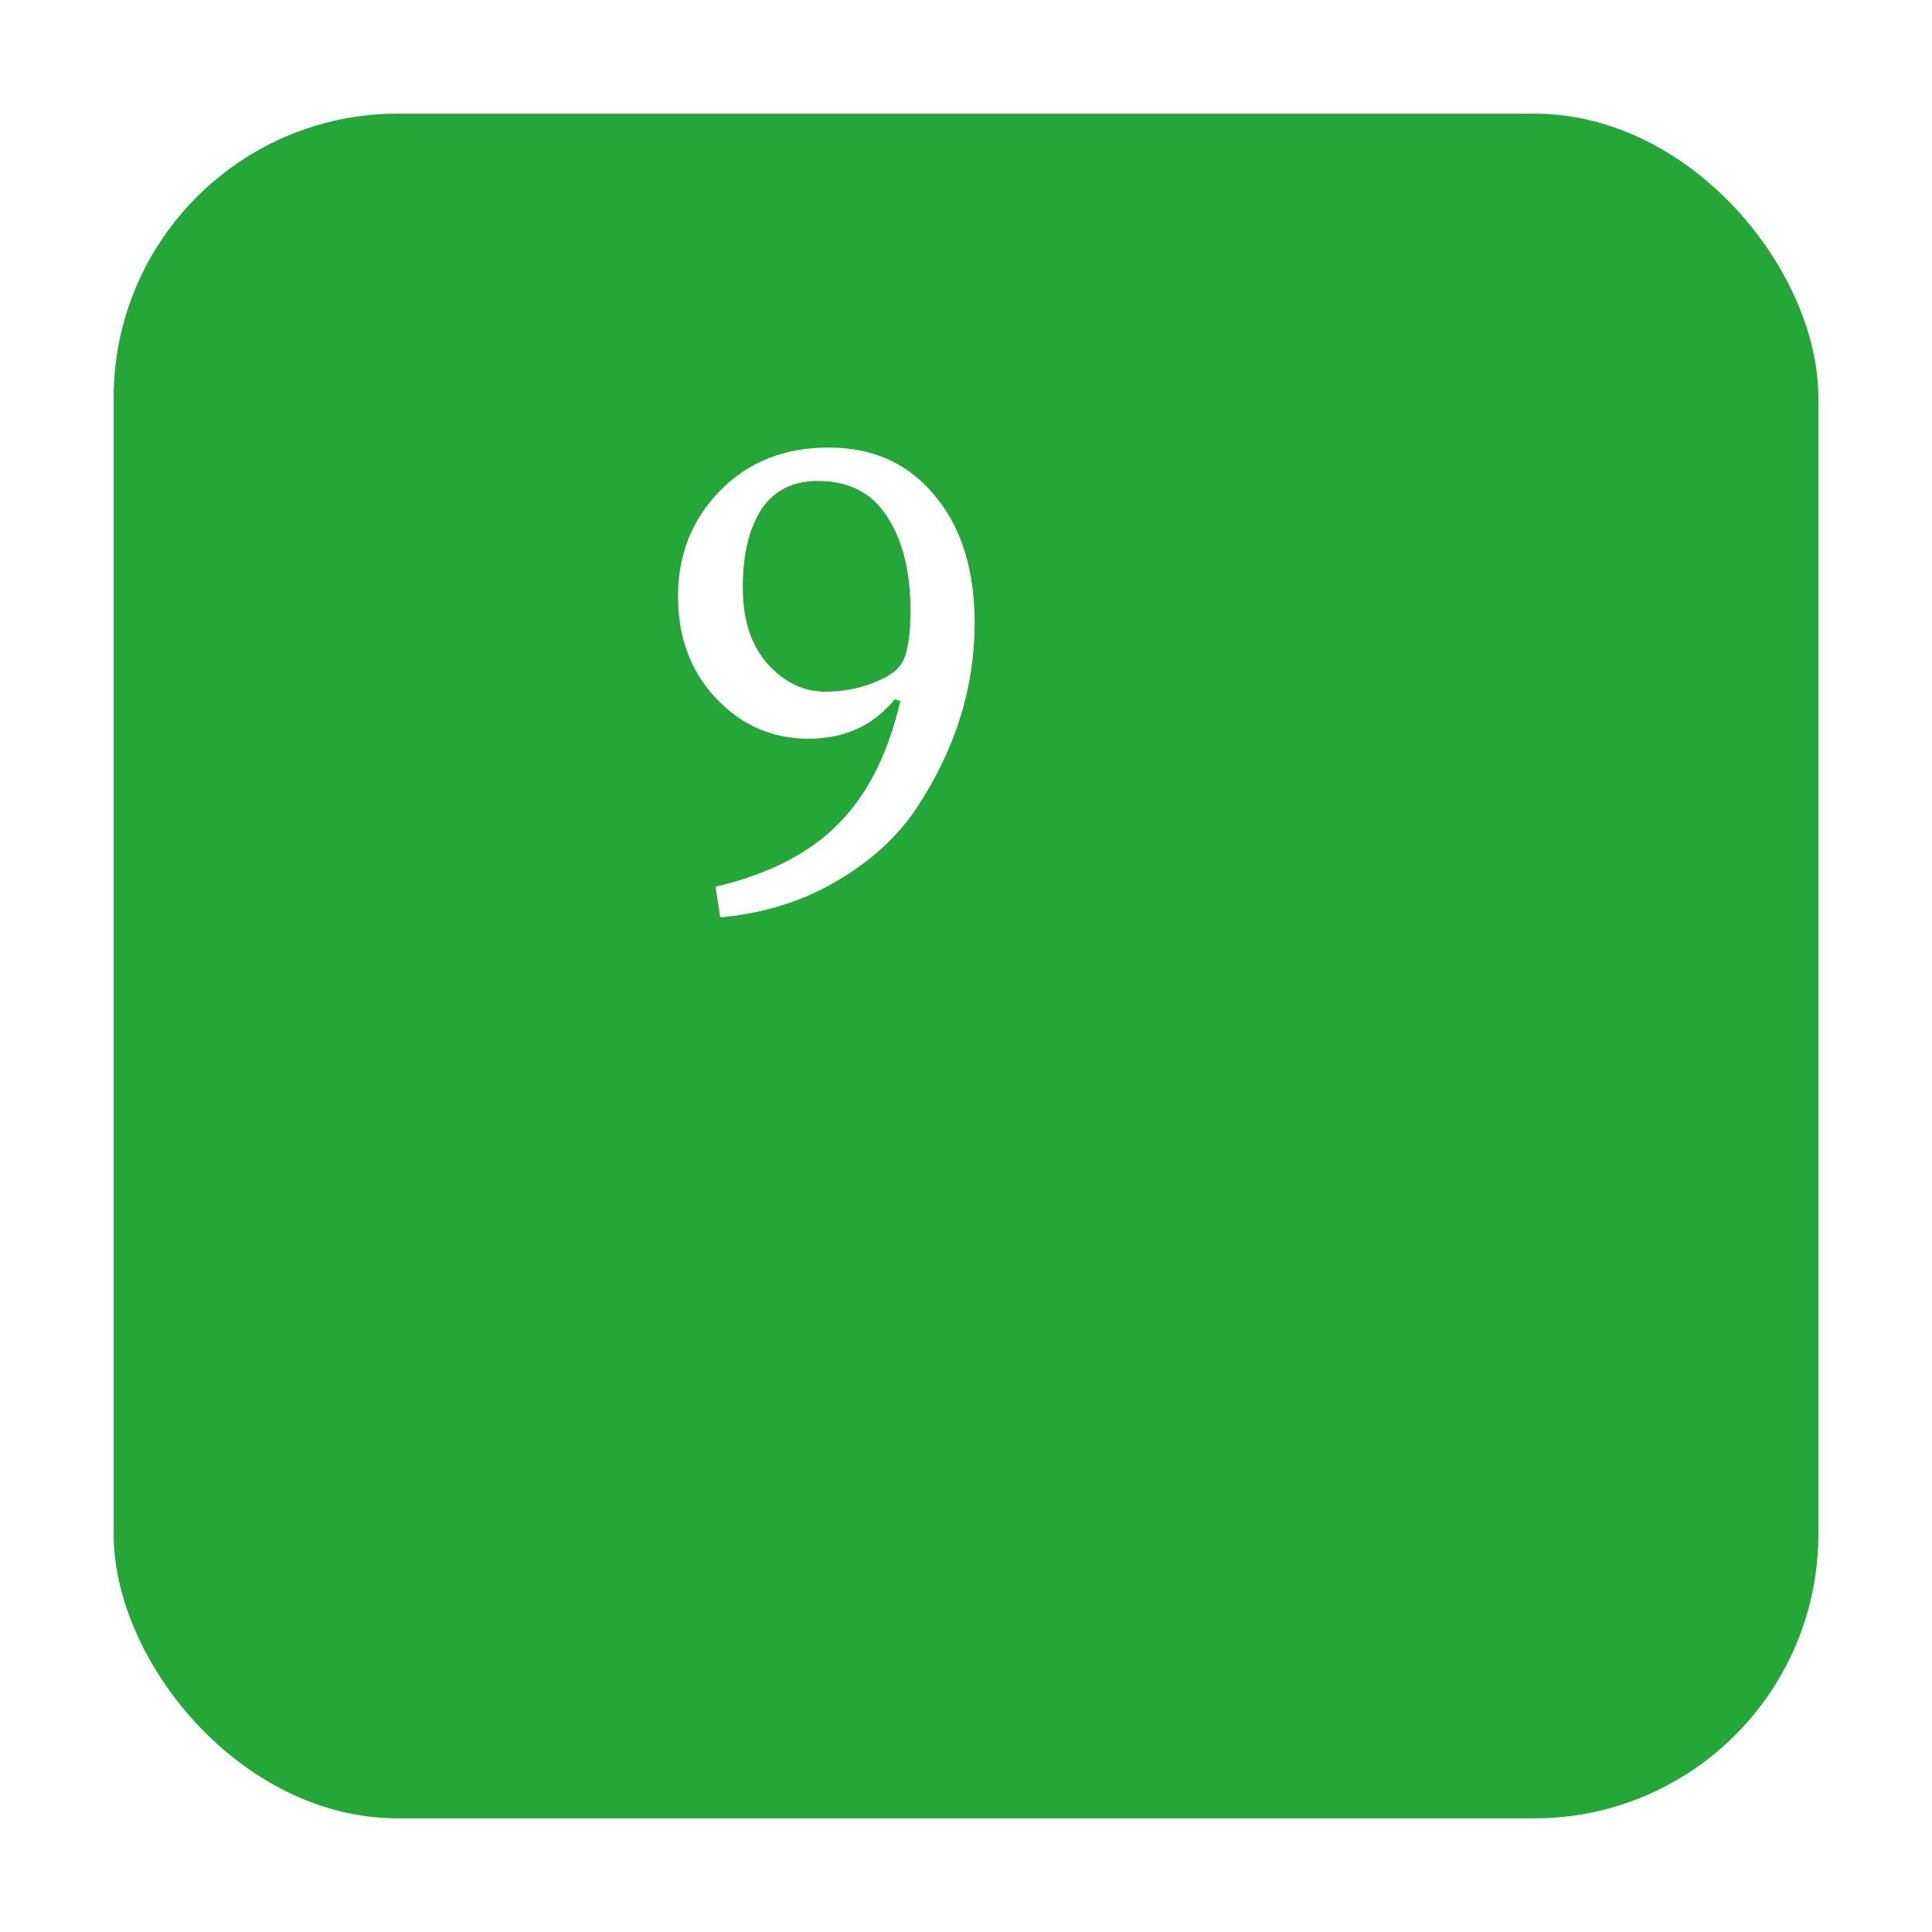 <svg width="68" height="68" viewBox="0 0 68 68" fill="none" xmlns="http://www.w3.org/2000/svg">
<g filter="url(#filter0_d_41_113)">
<rect x="4" width="60" height="60" rx="10" fill="#25A639"/>
</g>
<path d="M28.448 26C27.184 26 26.104 25.528 25.208 24.584C24.312 23.64 23.864 22.44 23.864 20.984C23.864 19.528 24.352 18.296 25.328 17.288C26.32 16.264 27.6 15.752 29.168 15.752C30.736 15.752 31.984 16.32 32.912 17.456C33.84 18.576 34.304 20.064 34.304 21.92C34.304 24.192 33.632 26.352 32.288 28.4C31.616 29.424 30.68 30.288 29.48 30.992C28.28 31.712 26.904 32.144 25.352 32.288L25.184 31.208C27.04 30.776 28.48 30.04 29.504 29C30.528 27.976 31.256 26.536 31.688 24.68L31.496 24.608C30.744 25.536 29.728 26 28.448 26ZM28.784 16.928C27.904 16.928 27.24 17.264 26.792 17.936C26.36 18.608 26.144 19.52 26.144 20.672C26.144 21.808 26.432 22.704 27.008 23.36C27.6 24.016 28.28 24.344 29.048 24.344C29.832 24.344 30.552 24.168 31.208 23.816C31.592 23.608 31.824 23.312 31.904 22.928C32 22.544 32.048 22.072 32.048 21.512C32.048 20.136 31.776 19.032 31.232 18.2C30.704 17.352 29.888 16.928 28.784 16.928Z" fill="white"/>
<defs>
<filter id="filter0_d_41_113" x="0" y="0" width="68" height="68" filterUnits="userSpaceOnUse" color-interpolation-filters="sRGB">
<feFlood flood-opacity="0" result="BackgroundImageFix"/>
<feColorMatrix in="SourceAlpha" type="matrix" values="0 0 0 0 0 0 0 0 0 0 0 0 0 0 0 0 0 0 127 0" result="hardAlpha"/>
<feOffset dy="4"/>
<feGaussianBlur stdDeviation="2"/>
<feComposite in2="hardAlpha" operator="out"/>
<feColorMatrix type="matrix" values="0 0 0 0 0 0 0 0 0 0 0 0 0 0 0 0 0 0 0.25 0"/>
<feBlend mode="normal" in2="BackgroundImageFix" result="effect1_dropShadow_41_113"/>
<feBlend mode="normal" in="SourceGraphic" in2="effect1_dropShadow_41_113" result="shape"/>
</filter>
</defs>
</svg>

